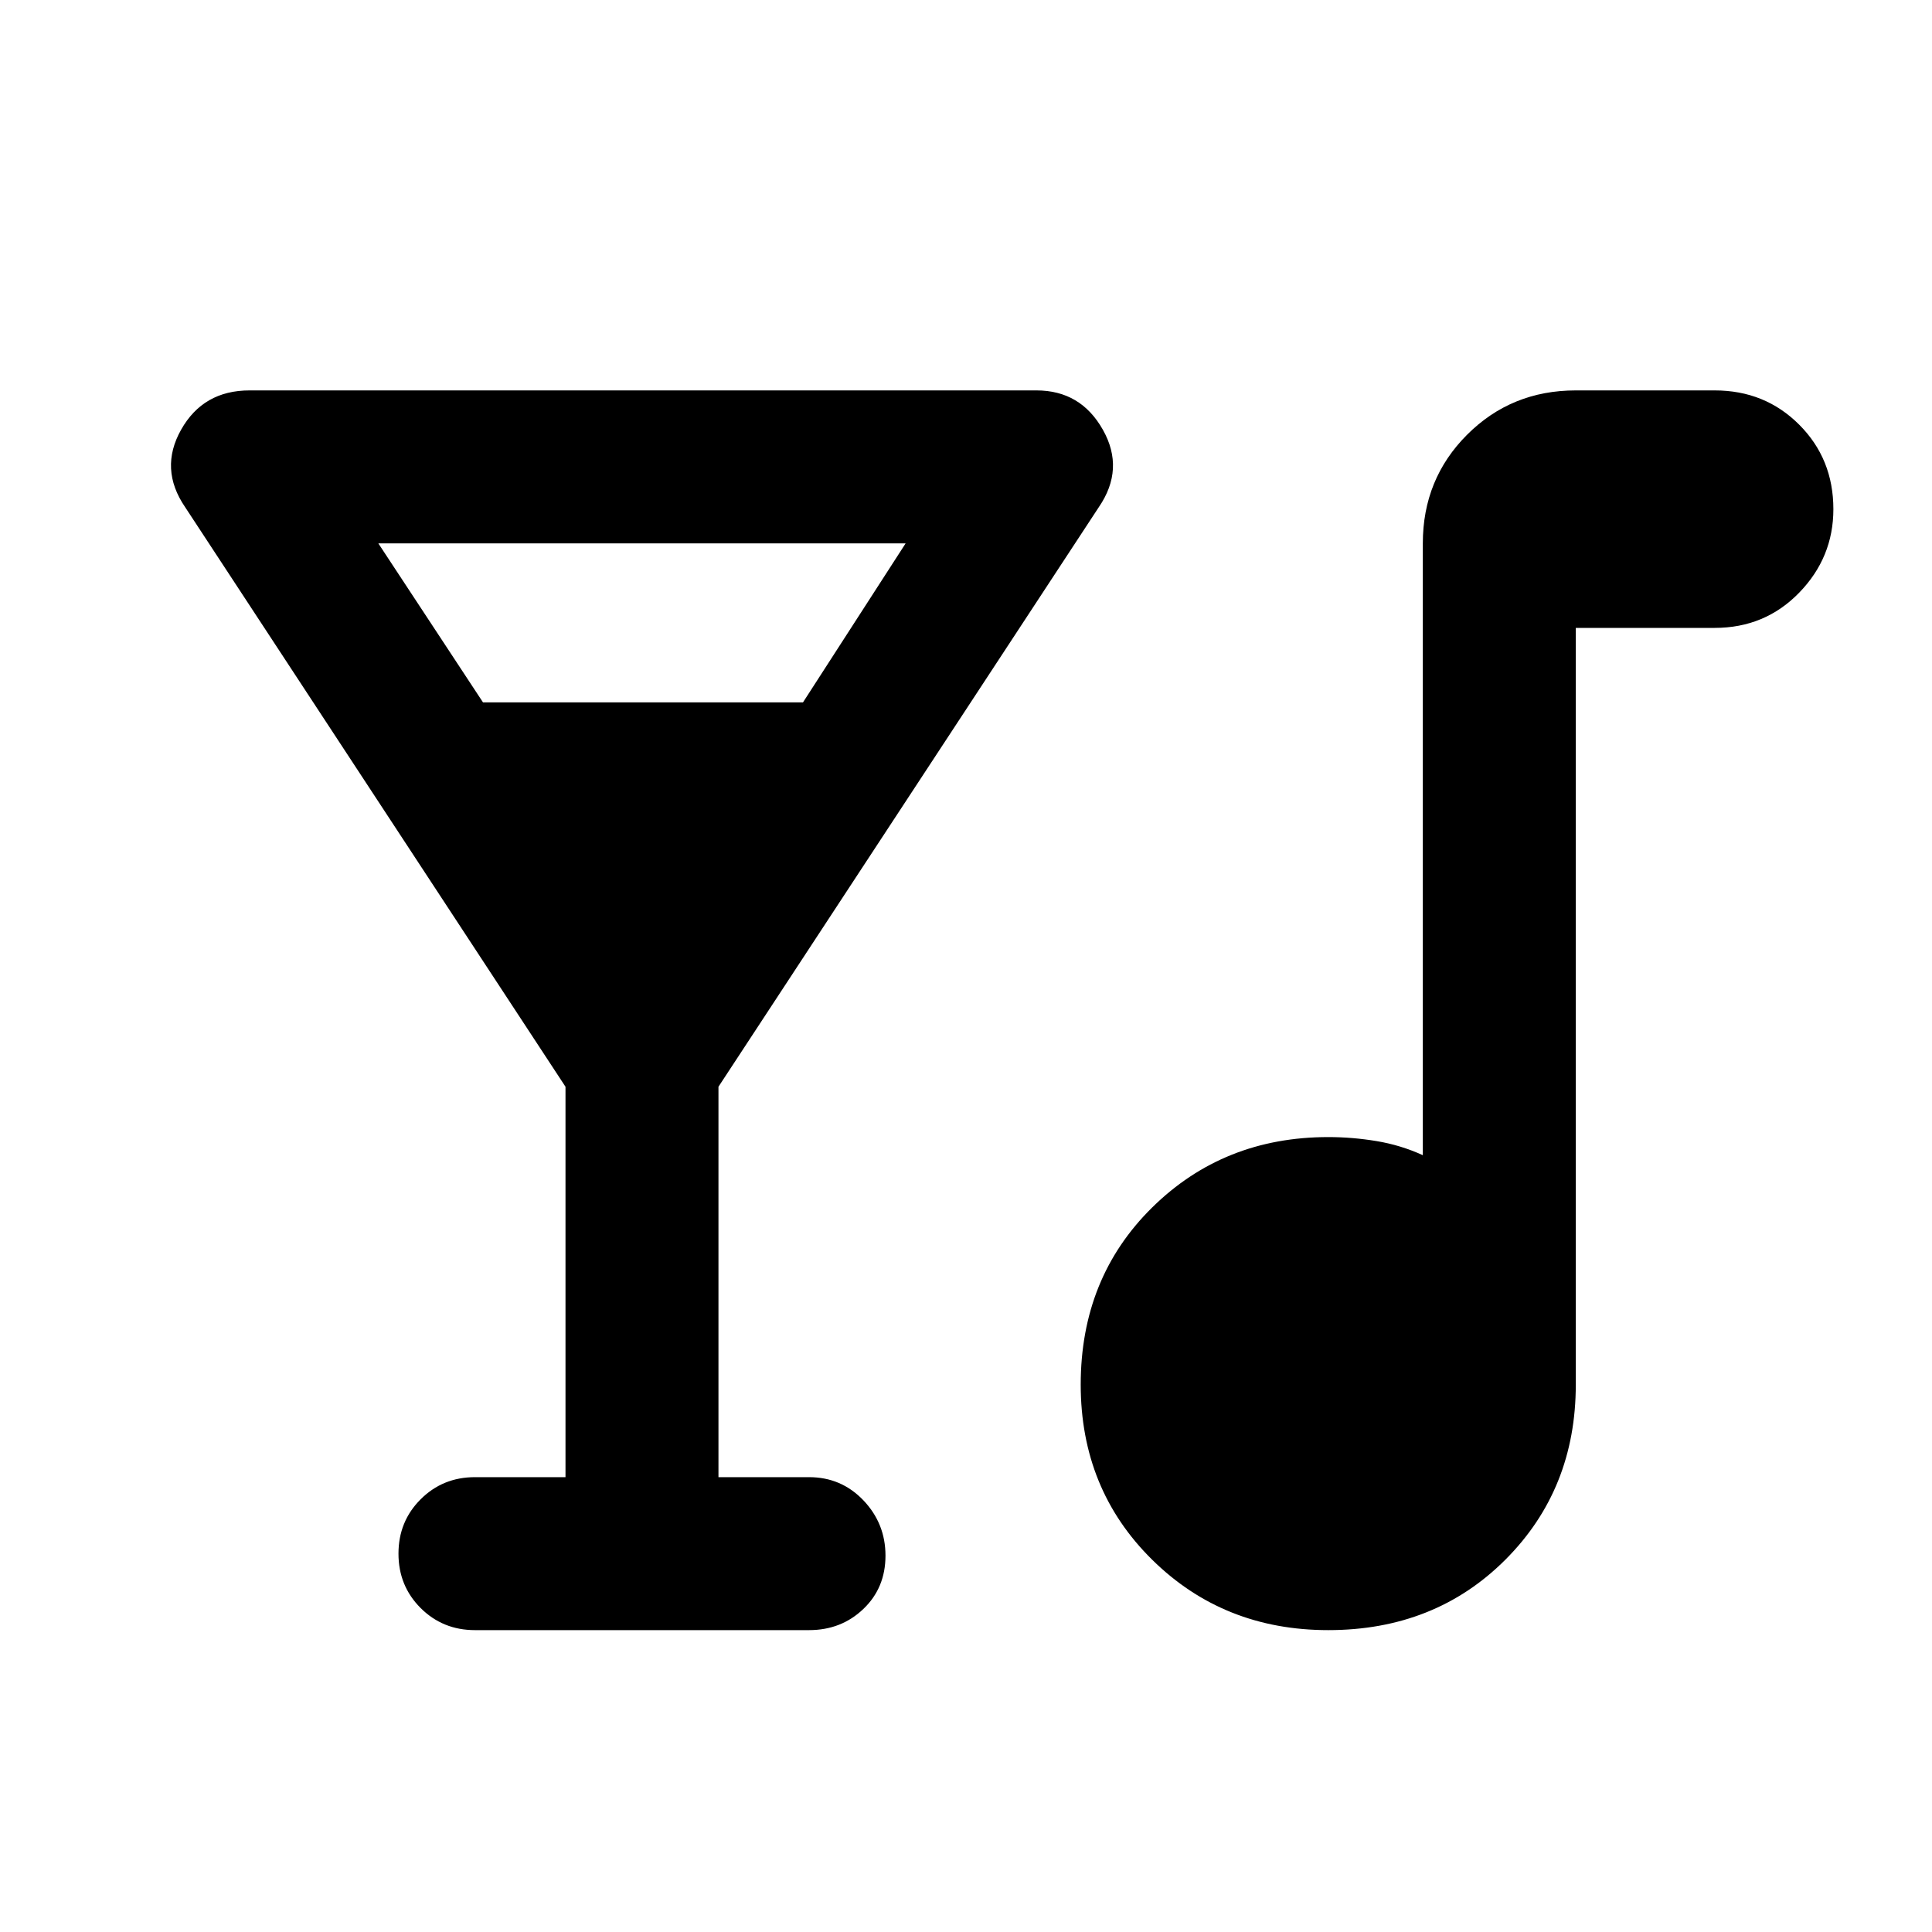 <svg xmlns="http://www.w3.org/2000/svg" height="40" width="40"><path d="M9.833 33.75Q9.167 33.75 8.708 33.292Q8.25 32.833 8.25 32.167Q8.25 31.5 8.708 31.042Q9.167 30.583 9.833 30.583H11.708V22.5L3.833 10.5Q3.292 9.708 3.75 8.896Q4.208 8.083 5.167 8.083H21.458Q22.375 8.083 22.833 8.896Q23.292 9.708 22.75 10.5L14.875 22.5V30.583H16.75Q17.417 30.583 17.875 31.062Q18.333 31.542 18.333 32.208Q18.333 32.875 17.875 33.312Q17.417 33.75 16.75 33.75ZM10 14.542H16.625L18.75 11.25H7.833ZM27.5 33.75Q25.333 33.75 23.854 32.292Q22.375 30.833 22.375 28.667Q22.375 26.458 23.854 25Q25.333 23.542 27.5 23.542Q28 23.542 28.5 23.625Q29 23.708 29.458 23.917V11.25Q29.458 9.917 30.375 9Q31.292 8.083 32.625 8.083H35.5Q36.542 8.083 37.25 8.792Q37.958 9.5 37.958 10.542Q37.958 11.542 37.25 12.271Q36.542 13 35.5 13H32.625V28.667Q32.625 30.833 31.167 32.292Q29.708 33.75 27.5 33.75Z"/></svg>
